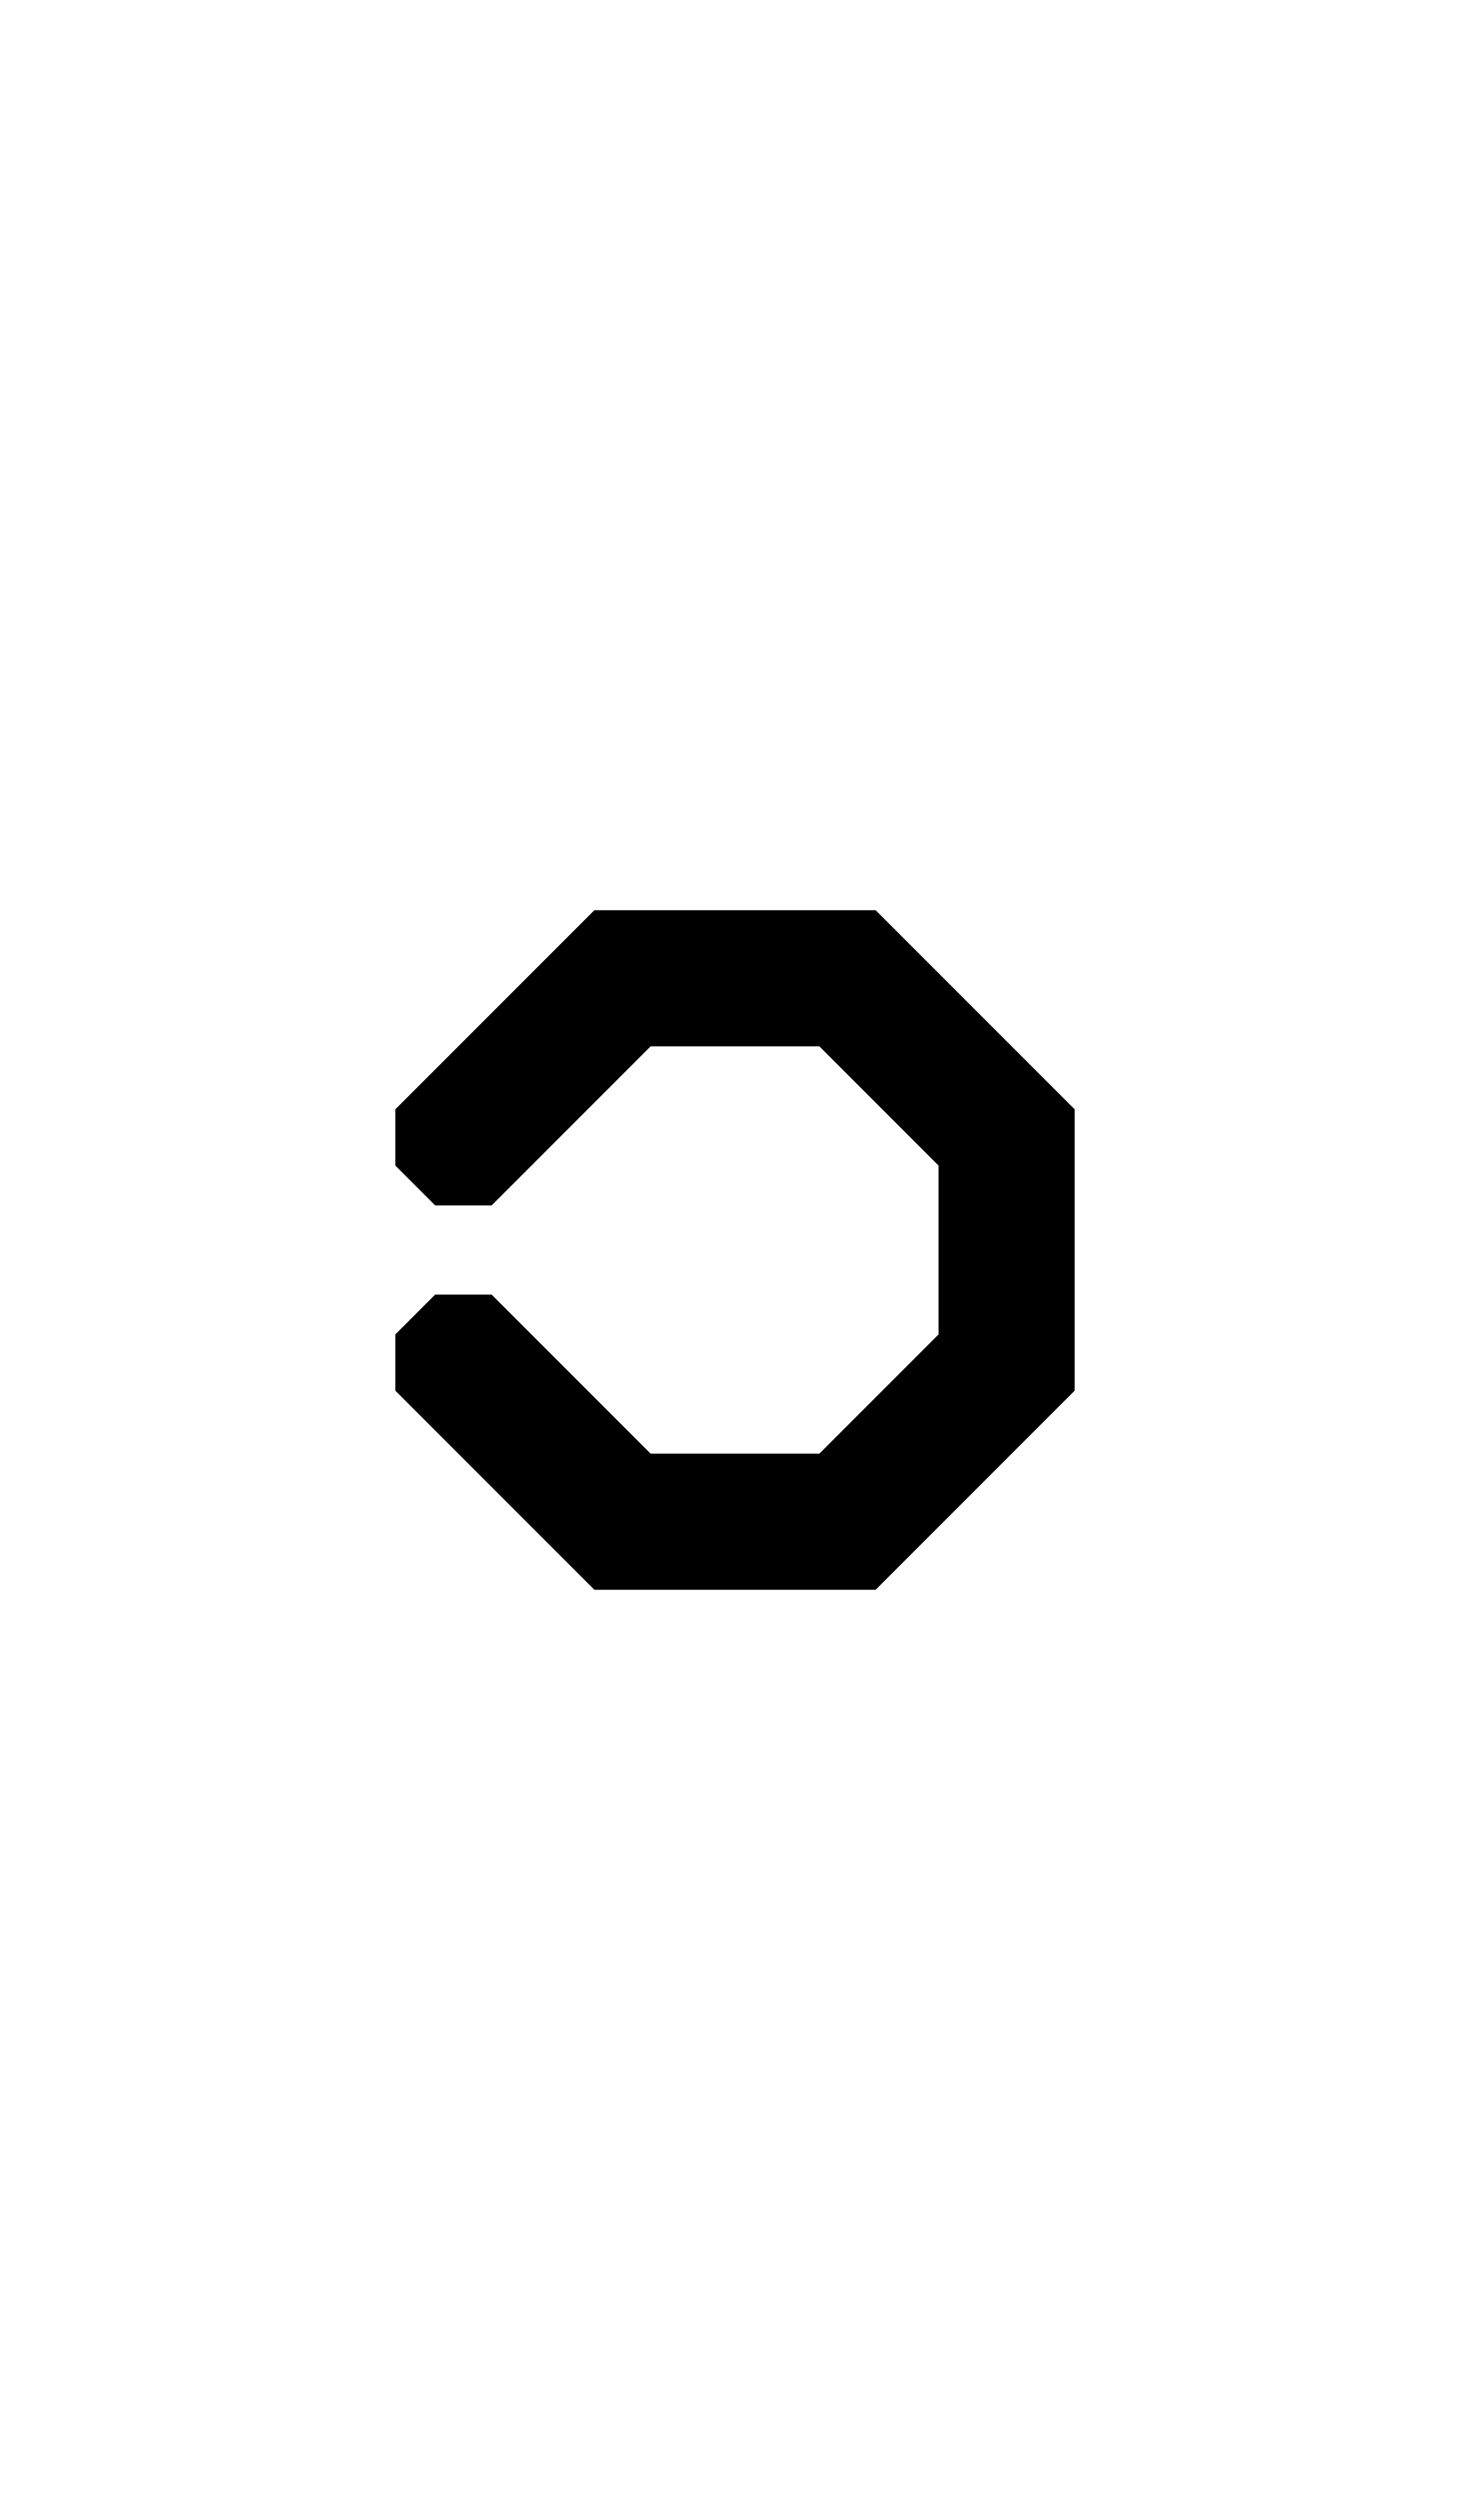 <svg width="500" height="850" xmlns="http://www.w3.org/2000/svg">
    <path
        d="M 202.164 309.516 L 148.045 363.635 L 134.516 377.164 L 134.516 396.299 L 148.045 409.828 L 167.18 409.828 L 180.709 396.299 L 221.299 355.709 L 278.699 355.709 L 319.289 396.299 L 319.289 453.699 L 278.699 494.289 L 221.301 494.289 L 180.711 453.699 L 167.18 440.17 L 148.047 440.17 L 134.516 453.699 L 134.516 472.836 L 148.045 486.365 L 202.164 540.484 L 297.836 540.484 L 365.484 472.836 L 365.484 377.164 L 297.836 309.516 L 202.164 309.516 z " />
    <path
        d="M 202.164 309.516 L 148.045 363.635 L 134.516 377.164 L 134.516 396.299 L 148.045 409.828 L 167.18 409.828 L 180.709 396.299 L 221.299 355.709 L 278.699 355.709 L 319.289 396.299 L 319.289 453.699 L 278.699 494.289 L 221.301 494.289 L 180.711 453.699 L 167.18 440.17 L 148.047 440.17 L 134.516 453.699 L 134.516 472.836 L 148.045 486.365 L 202.164 540.484 L 297.836 540.484 L 365.484 472.836 L 365.484 377.164 L 297.836 309.516 L 202.164 309.516 z " />
</svg>